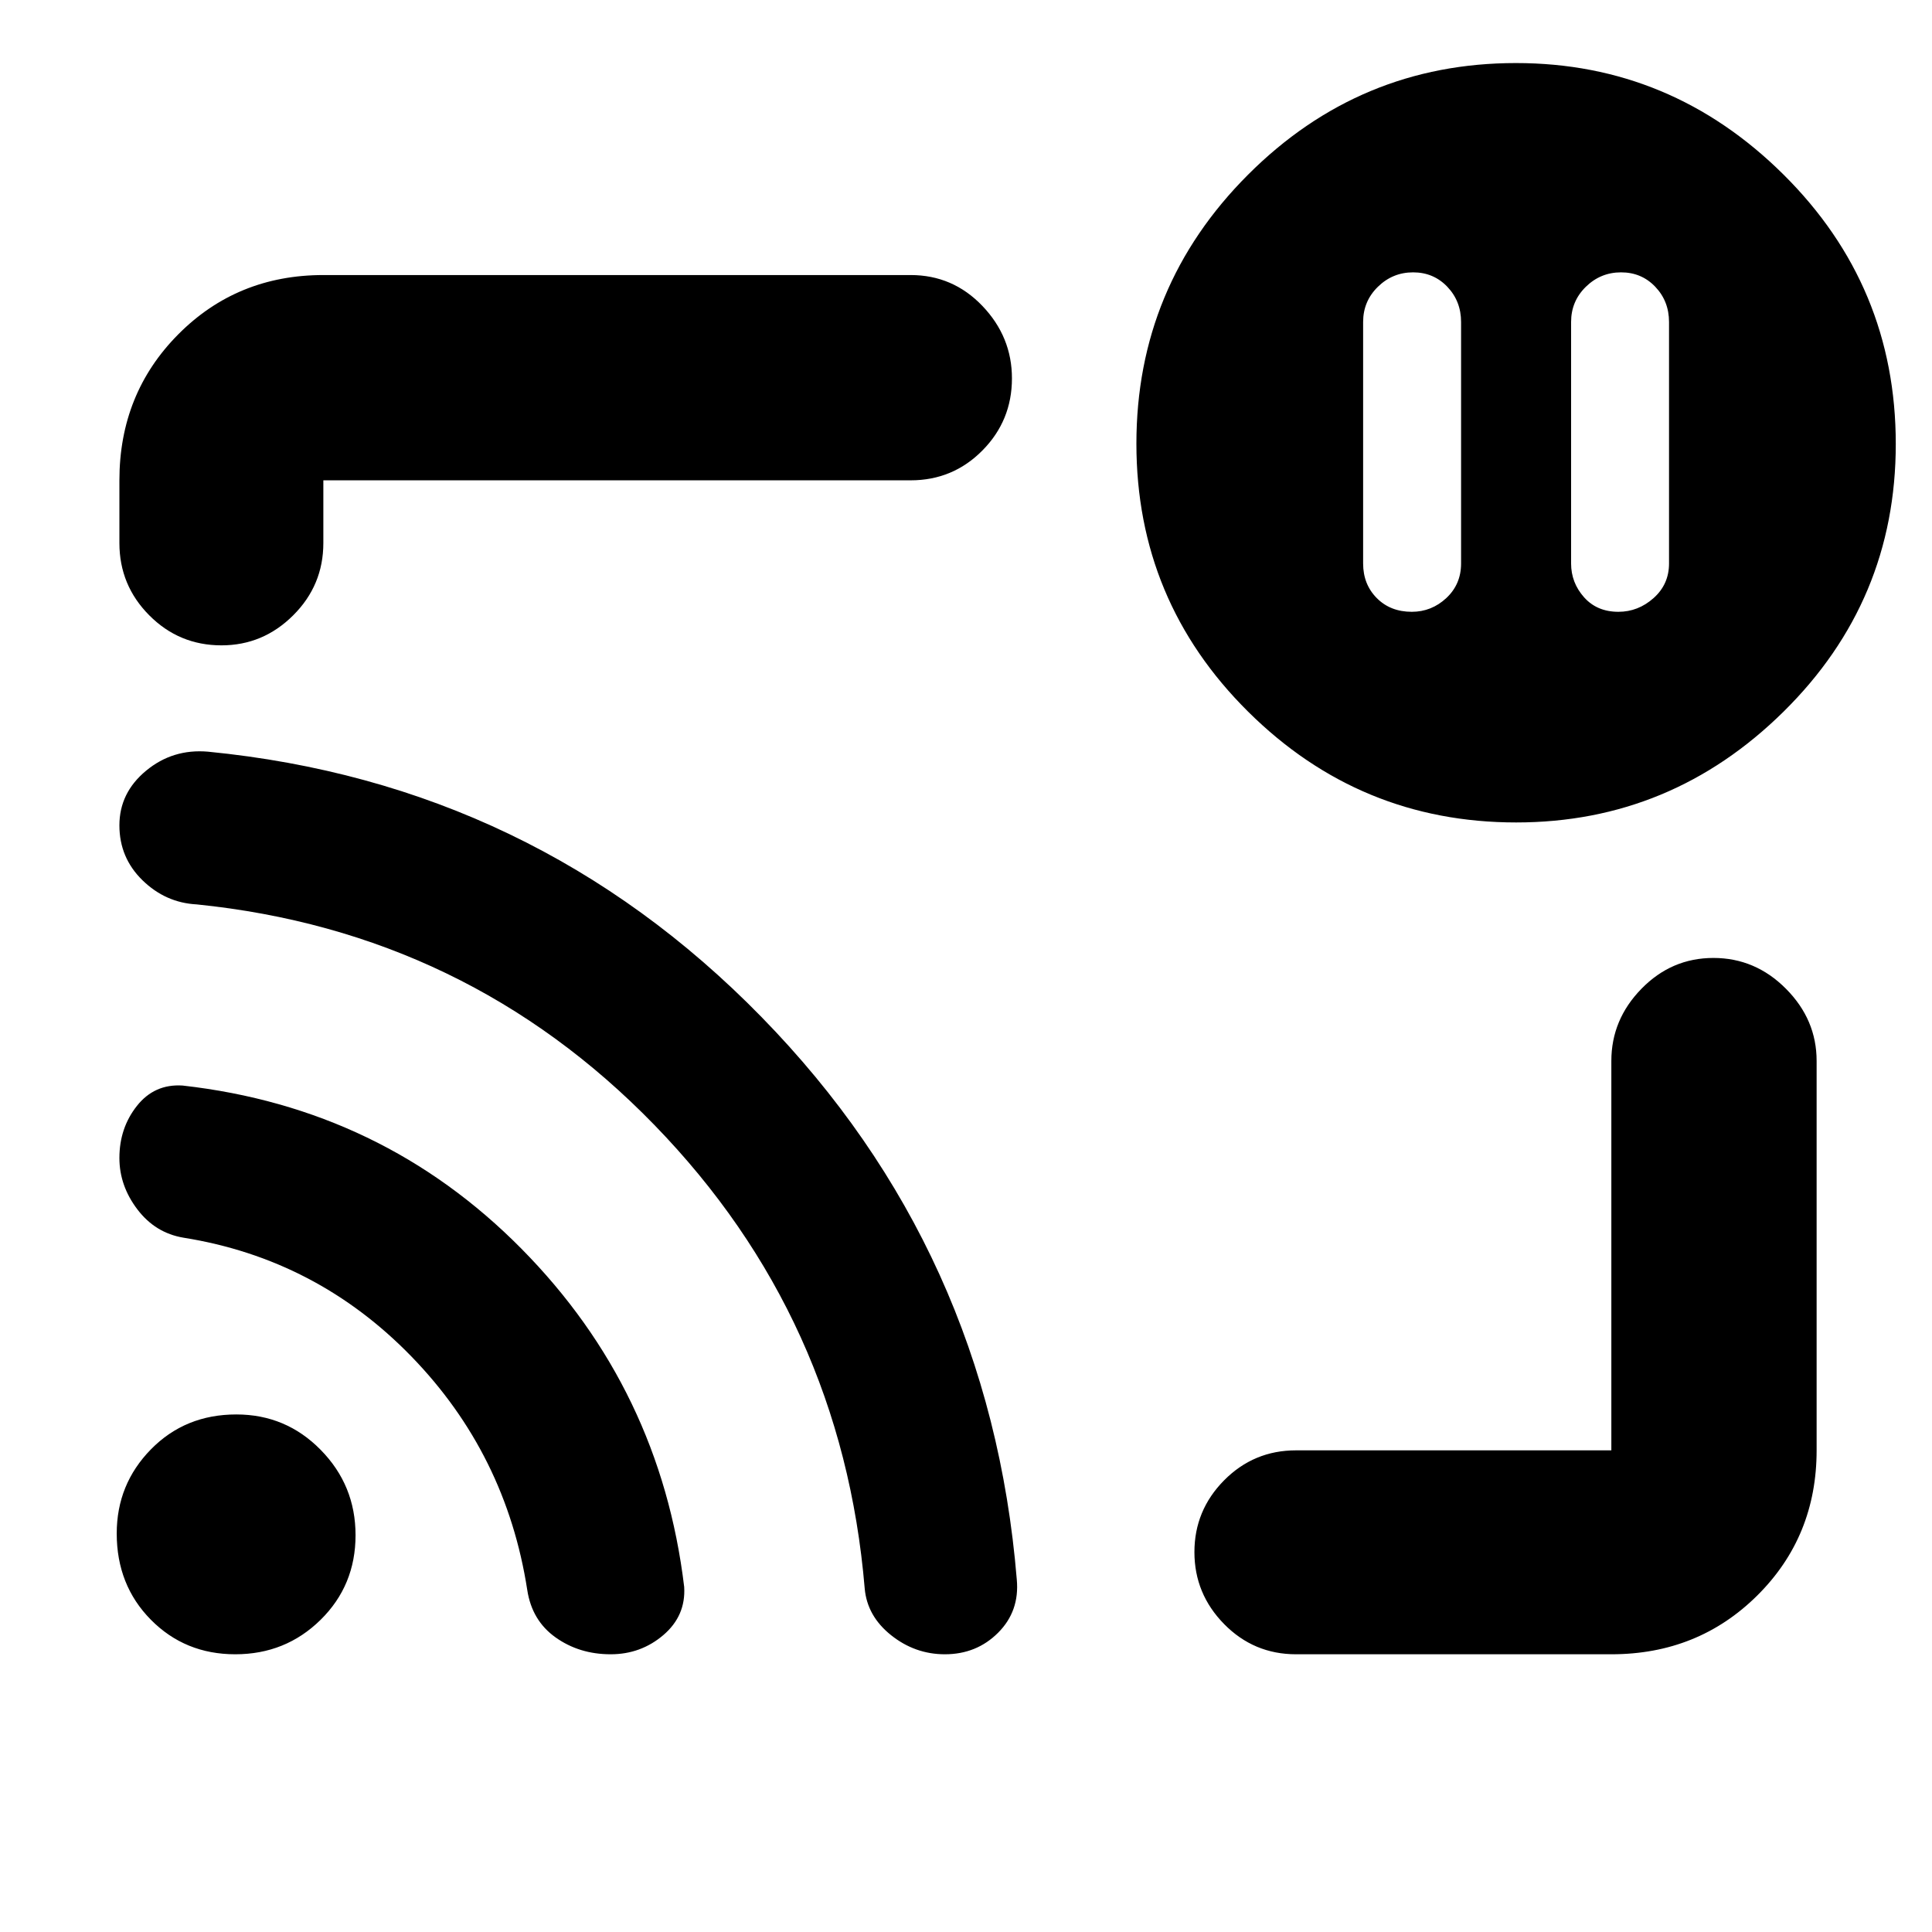 <svg xmlns="http://www.w3.org/2000/svg" height="40" viewBox="0 -960 960 960" width="40"><path d="M805.5-824.67q-10.17 0-17.5 7.17t-7.33 17.5v120q0 9.53 6.43 16.77 6.43 7.23 17.07 7.23 9.83 0 17.5-6.83 7.66-6.84 7.66-17.17v-120q0-10.33-6.83-17.5t-17-7.17Zm-103.33 0q-10.17 0-17.5 7.17-7.34 7.17-7.34 17.5v120q0 10.33 6.77 17.17 6.77 6.83 17.4 6.83 9.83 0 17.17-6.83Q726-669.67 726-680v-120q0-10.33-6.83-17.5-6.84-7.17-17-7.17ZM480.67-480.5Zm320 342.5H644q-21 0-35.75-15.02-14.75-15.03-14.75-35.76 0-20.74 14.75-35.65 14.75-14.9 35.75-14.9h156.67v-193.5q0-20.54 14.95-35.85Q830.57-484 851.39-484q20.83 0 36.05 15.32 15.23 15.31 15.23 35.85v193.5q0 42.82-29.45 72.08Q843.77-138 800.67-138ZM110.05-639.33q-21.05 0-35.88-14.92-14.84-14.92-14.84-35.92v-31.16q0-43.1 29.26-72.55 29.25-29.45 72.08-29.45H452.5q20.98 0 35.66 15.36 14.67 15.37 14.67 35.98 0 20.99-14.67 35.82-14.68 14.84-35.66 14.84H160.67v31.16q0 21-14.98 35.92-14.97 14.92-35.64 14.92Zm643.33 88q-77.71 0-133.21-55.06-55.5-55.05-55.5-133.16 0-78.12 55.45-133.62 55.46-55.5 133.17-55.5 77.04 0 132.88 55.37Q942-817.93 942-739.38q0 78-55.79 133.02-55.79 55.03-132.83 55.03ZM116.9-138q-24.98 0-41.94-17.17Q58-172.34 58-198.02q0-24.48 17-41.81 17-17.34 42.43-17.34 24.65 0 41.94 17.62 17.3 17.61 17.3 42.37 0 24.97-17.39 42.08Q141.89-138 116.9-138Zm186.53 0q-15.57 0-27.35-8.37-11.77-8.37-14.09-23.59-10.49-67.54-57.56-116.01T91.17-345q-14-2.33-22.92-14.08-8.92-11.75-8.92-25.53 0-14.89 8.71-25.89t22.68-10.1q99.26 11.18 168.35 81.06 69.1 69.87 80.9 168.08.86 14.32-10.32 23.89-11.19 9.57-26.22 9.57Zm166.07 0q-14.83 0-26.72-9.48-11.89-9.48-13.11-23.19-11.27-134.37-104.51-230.34-93.25-95.97-227.43-109.6-15.48-.82-26.94-12T59.33-549.9q0-16.17 13.25-27.13 13.25-10.97 30.75-9.47 161.68 15.85 275.07 131.86 113.39 116.01 126.84 279.52 1.43 15.68-9.27 26.4Q485.27-138 469.5-138Z"/></svg>
